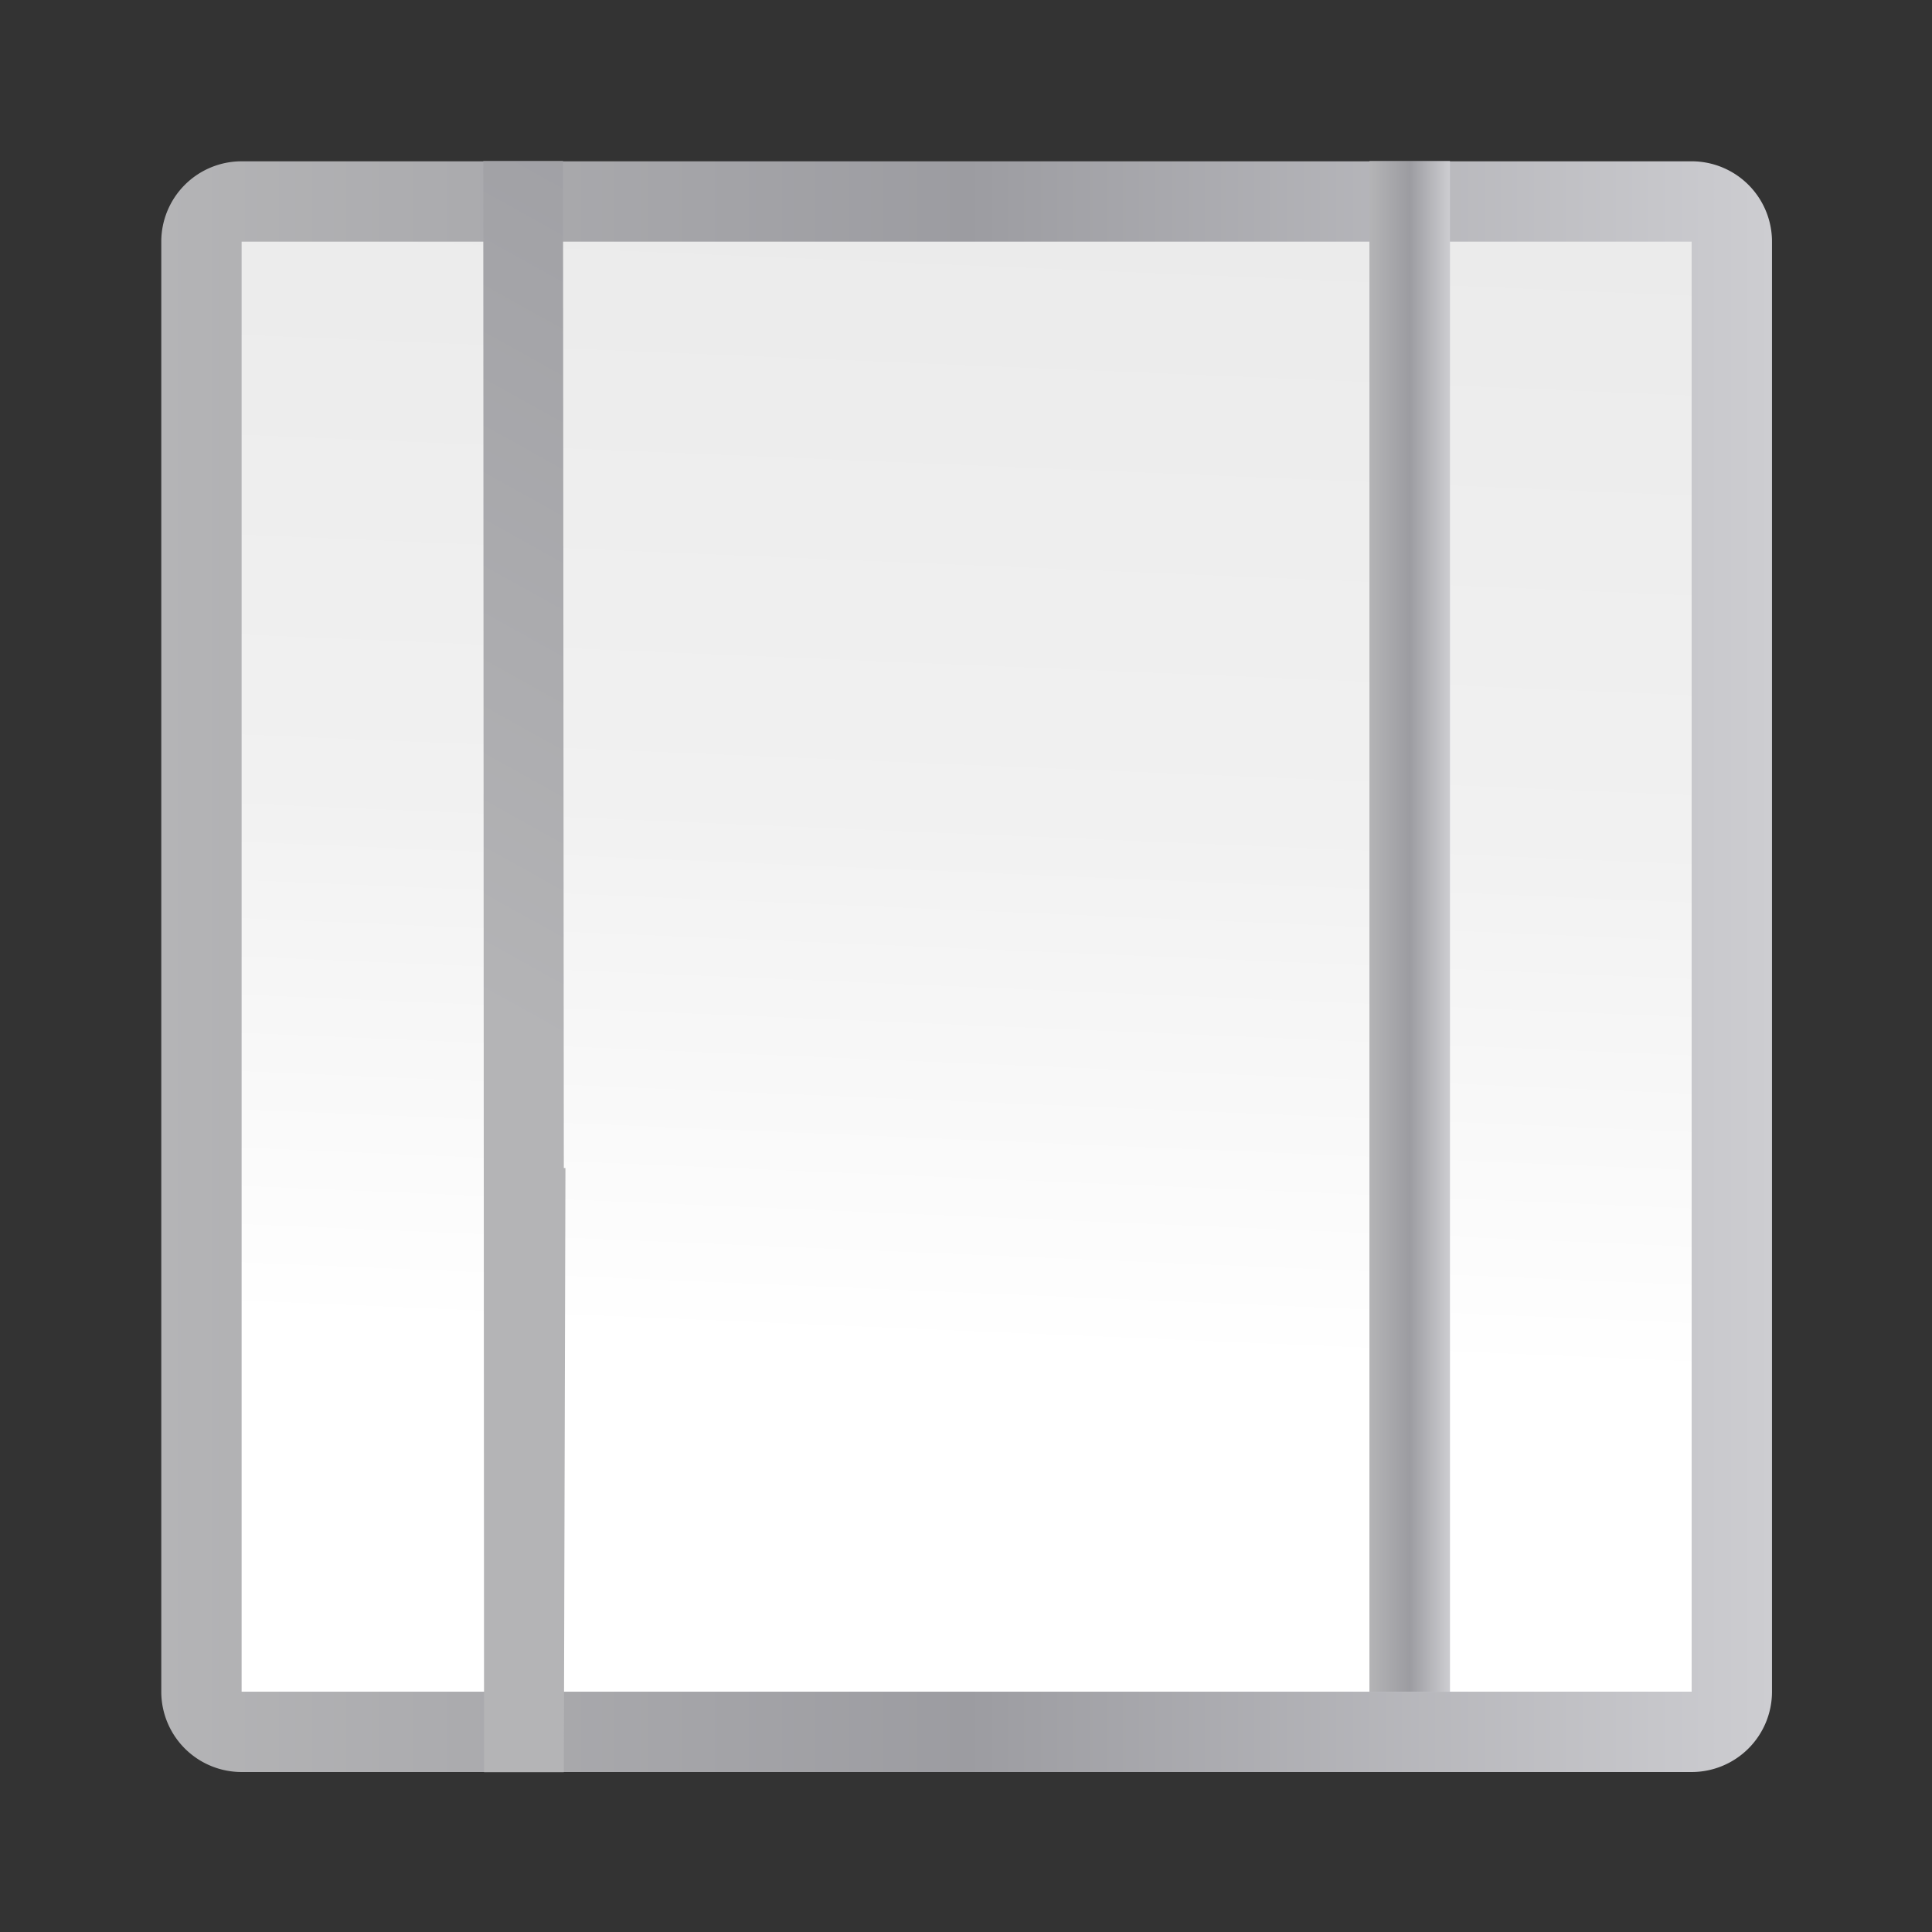 <svg height="24" viewBox="0 0 24 24" width="24" xmlns="http://www.w3.org/2000/svg" xmlns:xlink="http://www.w3.org/1999/xlink"><rect x="0" y="0" width="24" height="24" fill="#333333" stroke="none"/><linearGradient id="a"><stop offset="0" stop-color="#b4b4b6"/><stop offset=".5" stop-color="#9c9ca1"/><stop offset="1" stop-color="#cdcdd1"/></linearGradient><linearGradient id="b" gradientTransform="matrix(.41 0 0 .248 46.139 23.258)" gradientUnits="userSpaceOnUse" x1="82.626" x2="148.589" y1="685.962" y2="-265.628"><stop offset="0" stop-color="#fff"/><stop offset=".426" stop-color="#fff"/><stop offset=".589" stop-color="#f1f1f1"/><stop offset=".802" stop-color="#eaeaea"/><stop offset="1" stop-color="#dfdfdf"/></linearGradient><linearGradient id="c" gradientTransform="matrix(.091 0 0 .055 9.893 6.343)" gradientUnits="userSpaceOnUse" x1="34.313" x2="286.963" xlink:href="#a" y1="183.732" y2="-90.271"/><linearGradient id="d" gradientUnits="userSpaceOnUse" x1="5.834" x2="122.164" xlink:href="#a" y1="64.001" y2="64.001"/><linearGradient id="e" gradientUnits="userSpaceOnUse" x1="93.09" x2="98.908" xlink:href="#a" y1="61.092" y2="61.092"/><g transform="matrix(.172 0 0 .172 1 1)"><g fill-rule="evenodd"><path d="m11.637 5.836a5.804 5.804 0 0 0 -5.803 5.803v104.725a5.804 5.804 0 0 0 5.803 5.803h104.725a5.804 5.804 0 0 0 5.803-5.803v-104.725a5.804 5.804 0 0 0 -5.803-5.803z" fill="url(#d)"/><path d="m11.636 11.638v104.726h104.726v-104.726z" fill="url(#b)"/><path d="m6 2 .01 20h.99l.02-7.5h-.02l-.01-12.5z" fill="url(#c)" transform="matrix(5.818 0 0 5.818 -5.819 -5.817)"/></g><path d="m93.09 5.819h5.818v110.545h-5.818z" fill="url(#e)"/></g></svg>